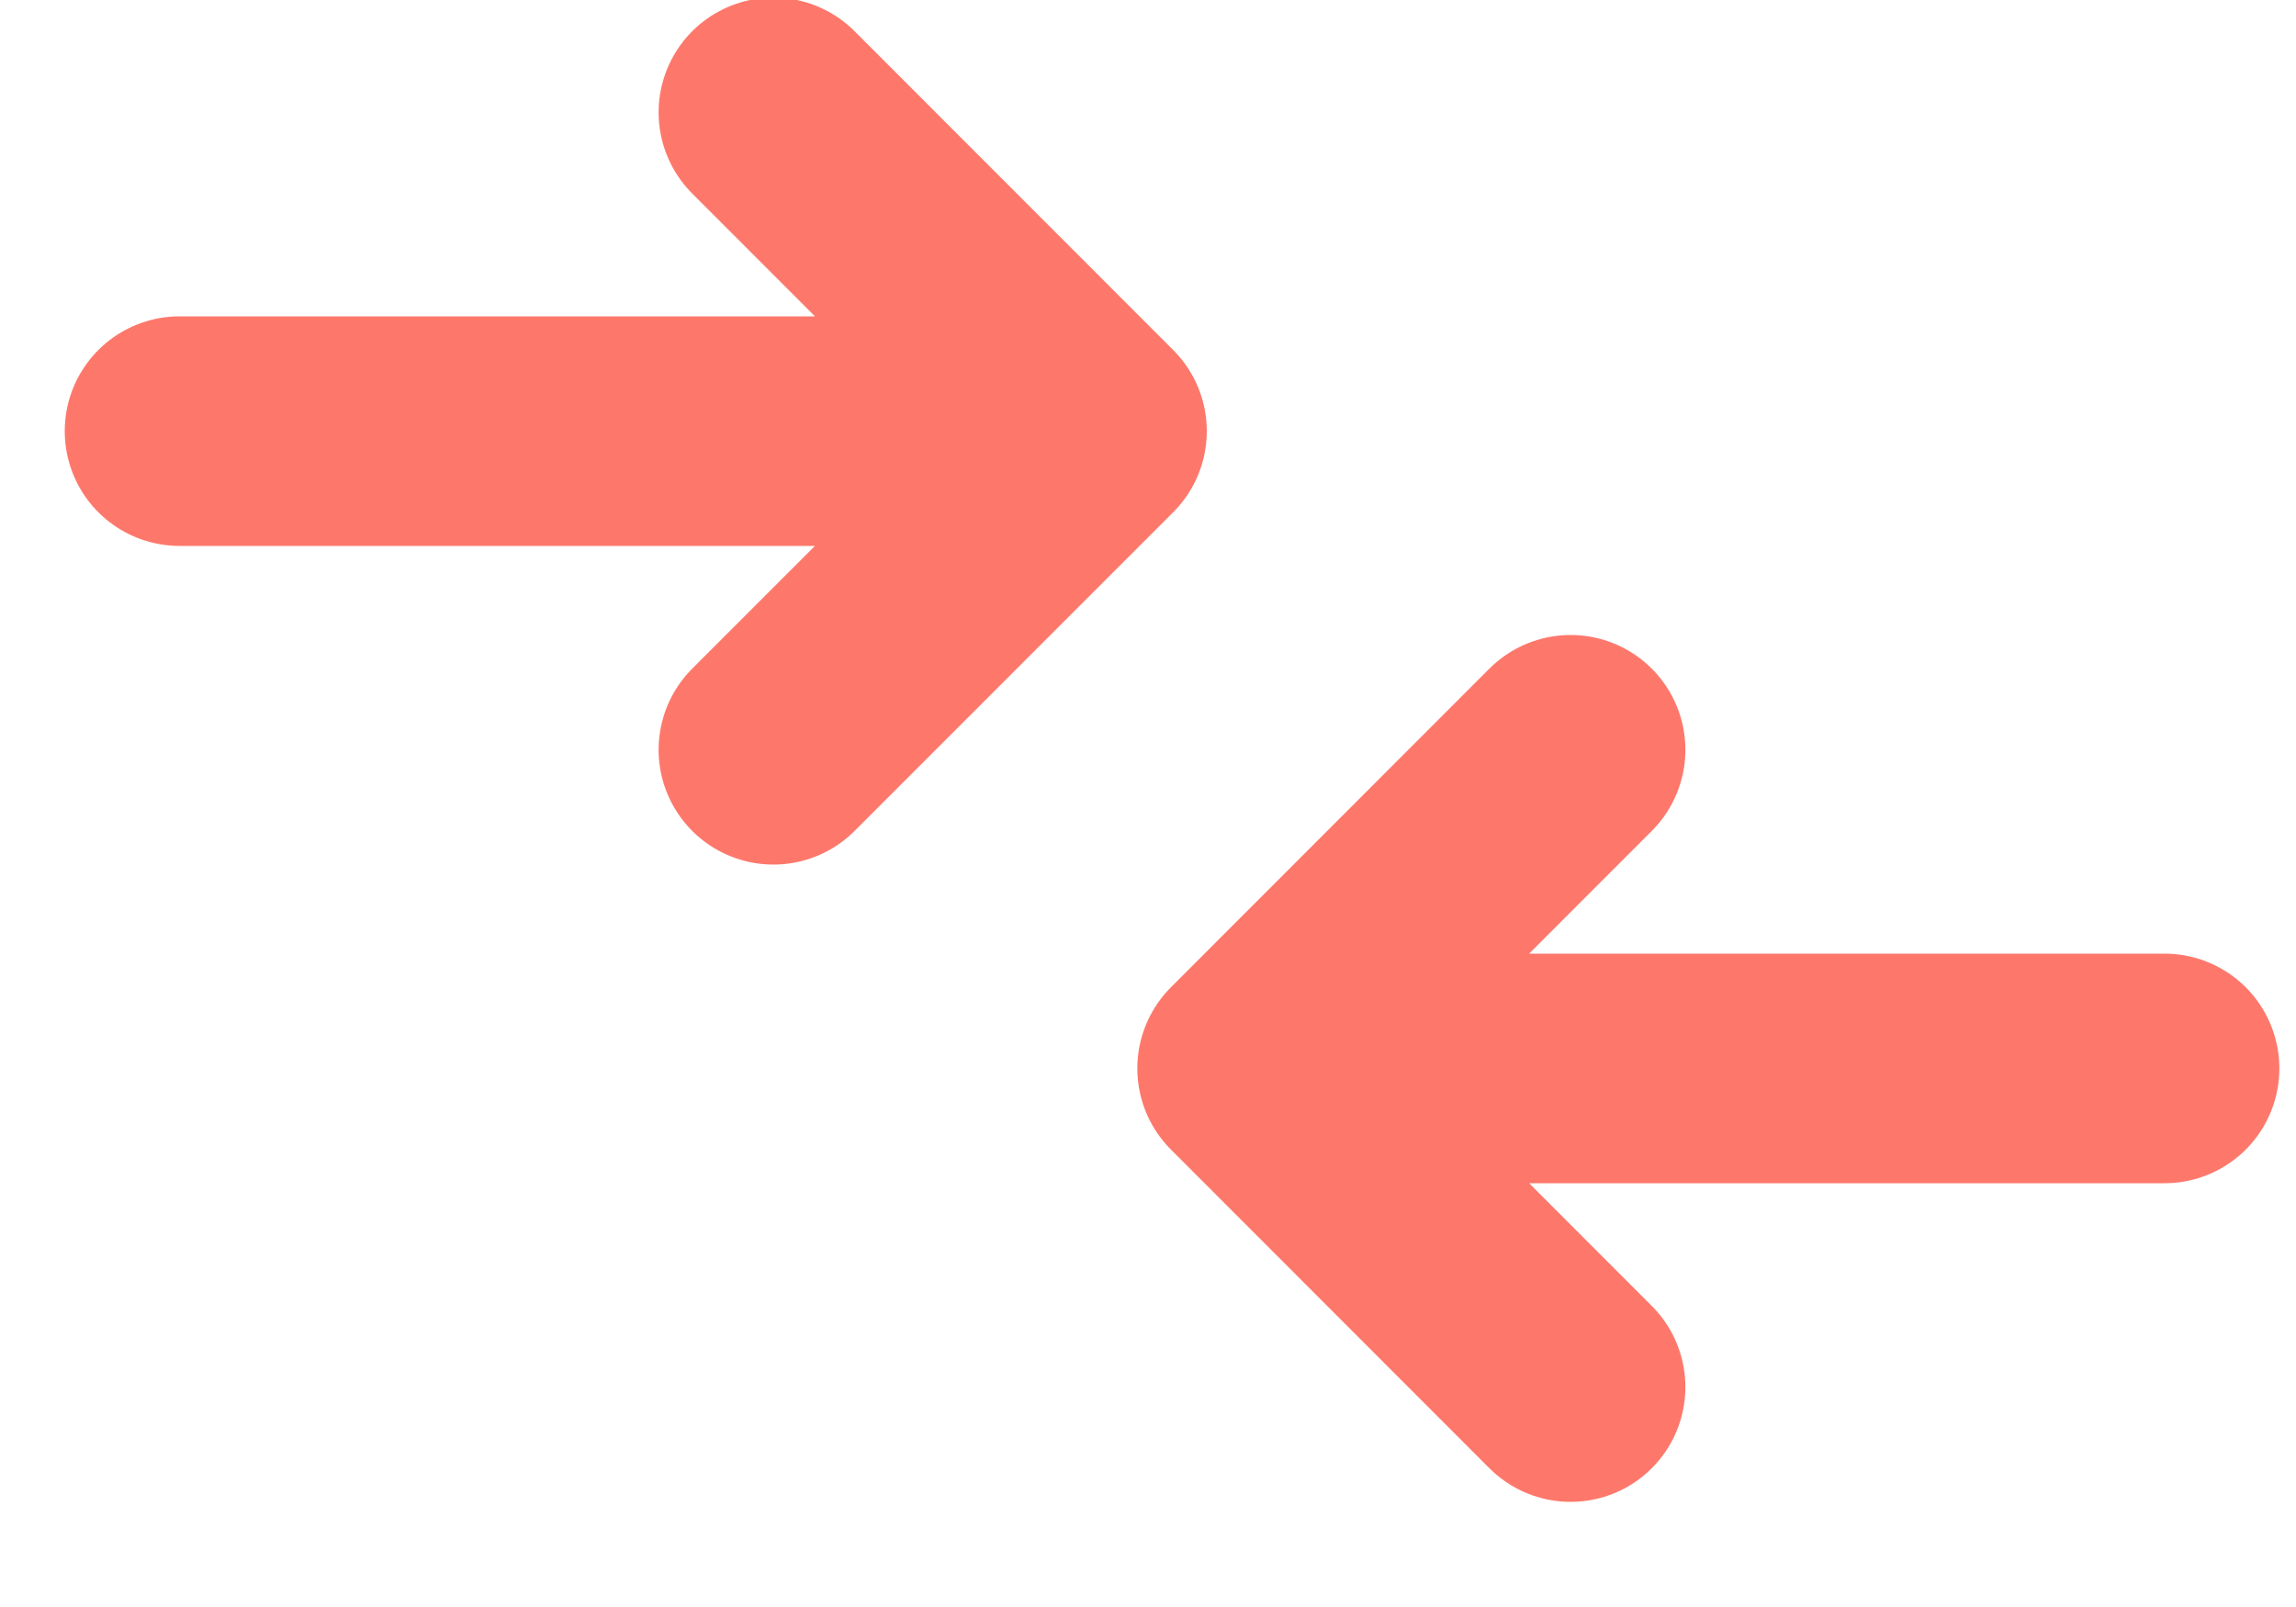 <svg xmlns="http://www.w3.org/2000/svg" width="20" height="14" viewBox="0 0 20 14">
    <g fill="none" fill-rule="evenodd" stroke="#FD786B" stroke-linecap="round" stroke-linejoin="round" stroke-width="2">
        <path d="M18.855 9.308h-7.948M13.681 6.532l-2.774 2.776M10.907 9.308l2.774 2.776"/>
        <g>
            <path d="M1.564 3.756h7.948M6.737 6.532l2.775-2.776M9.512 3.756L6.737.979"/>
        </g>
    </g>
</svg>
